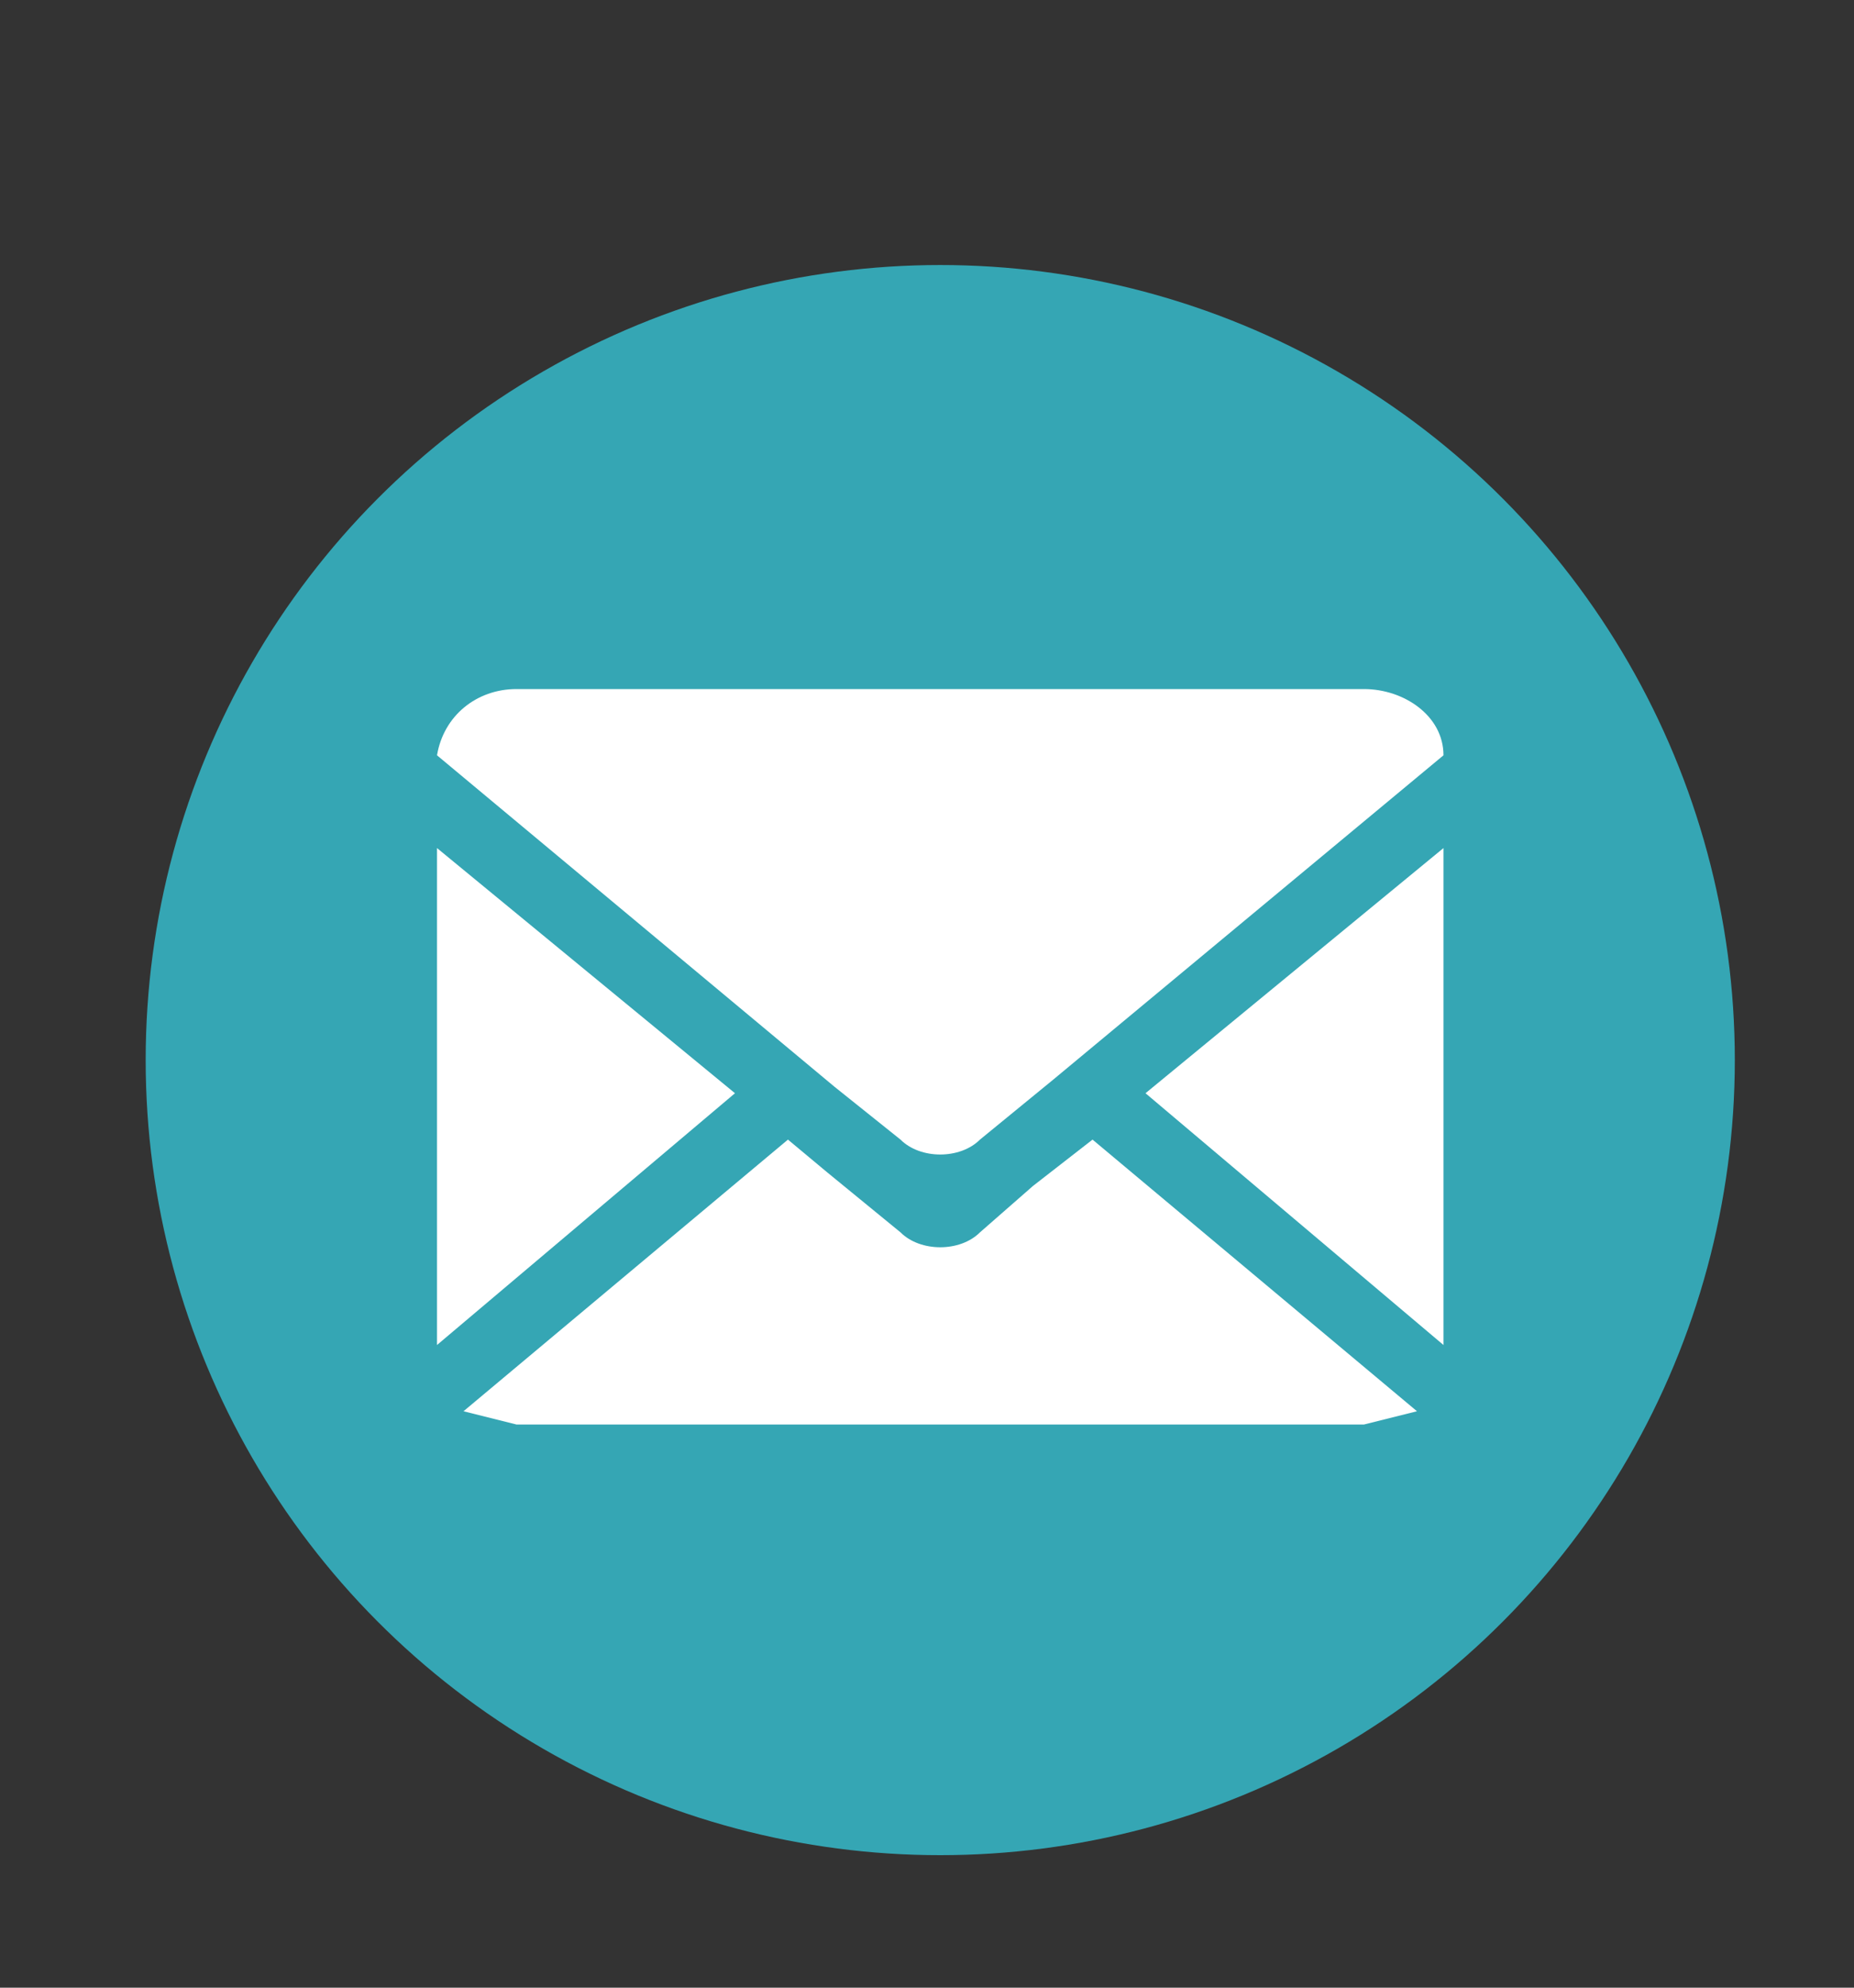 <?xml version="1.0" encoding="UTF-8"?>
<svg id="Capa_1" data-name="Capa 1" xmlns="http://www.w3.org/2000/svg" version="1.1" viewBox="0 0 28 30">
  <rect x="0" y="0" width="28" height="30" fill="#333333" stroke="none"/>
  <defs>
    <style>
      .cls-1 {
        fill: #35a6b4;
      }

      .cls-1, .cls-2 {
        stroke-width: 0px;
      }

      .cls-2 {
        fill: #fff;
      }
    </style>
  </defs>
  <circle class="cls-1" cx="14.2" cy="16" r="12"/>
  <polygon class="cls-2" points="6.6 12.8 6.6 20.3 11.1 16.5 6.6 12.8"/>
  <path class="cls-2" d="M20.6,10.4H7.8c-.6,0-1.1.4-1.2,1l6,5,1,.8c.3.3.9.3,1.2,0l1.1-.9,5.9-4.9c0-.6-.6-1-1.2-1Z"/>
  <polygon class="cls-2" points="21.8 20.3 21.8 12.8 17.3 16.5 21.8 20.3"/>
  <path class="cls-2" d="M15.6,17.9l-.8.7c-.3.3-.9.3-1.2,0l-1.1-.9-.6-.5-4.9,4.1.8.2h12.8l.8-.2-4.9-4.1-.9.7Z"/>
</svg>